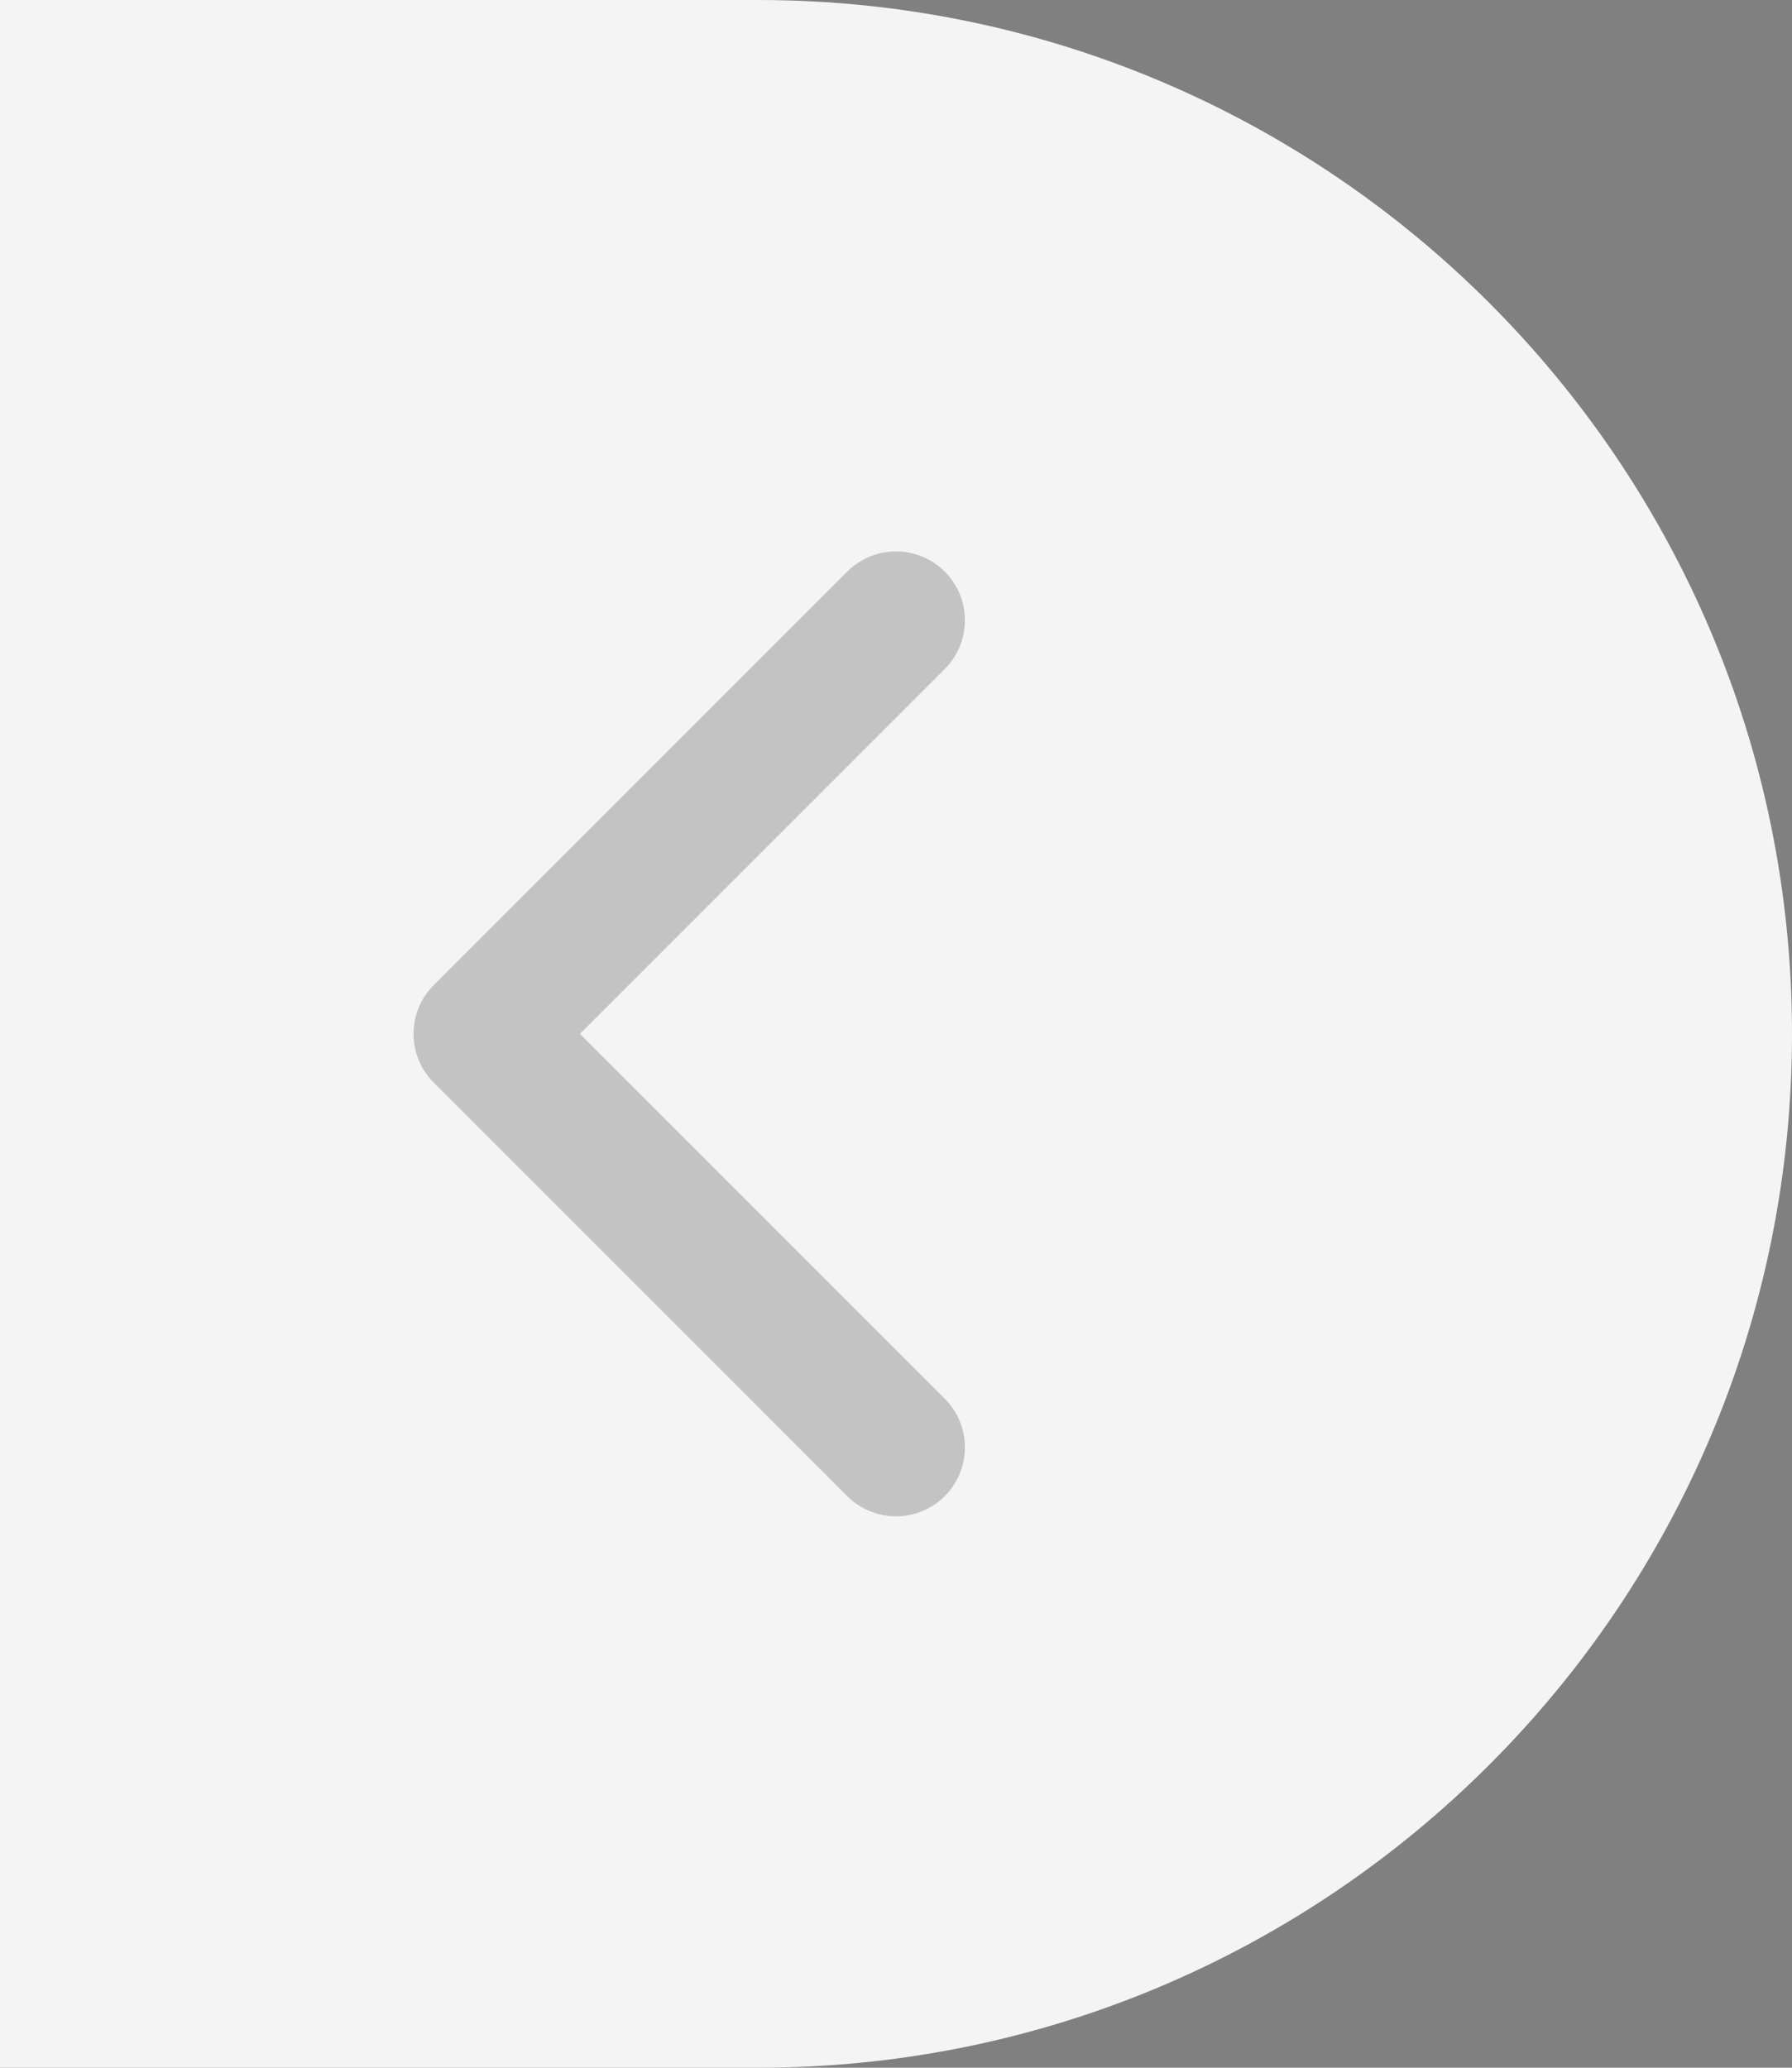 <svg width="26" height="30" viewBox="0 0 26 30" fill="none" xmlns="http://www.w3.org/2000/svg">
    <rect x="0" y="0" width="26" height="30" fill="#808080" stroke="none"/>
    <path d="M26 15C26 23.284 19.284 30 11 30H0L0 0H11C19.284 0 26 6.716 26 15V15Z" fill="#F4F4F4"/>
    <path opacity="0.2" d="M13 21L7 15L13 9" stroke="black" stroke-width="2" stroke-linecap="round" stroke-linejoin="round"/>
</svg>

